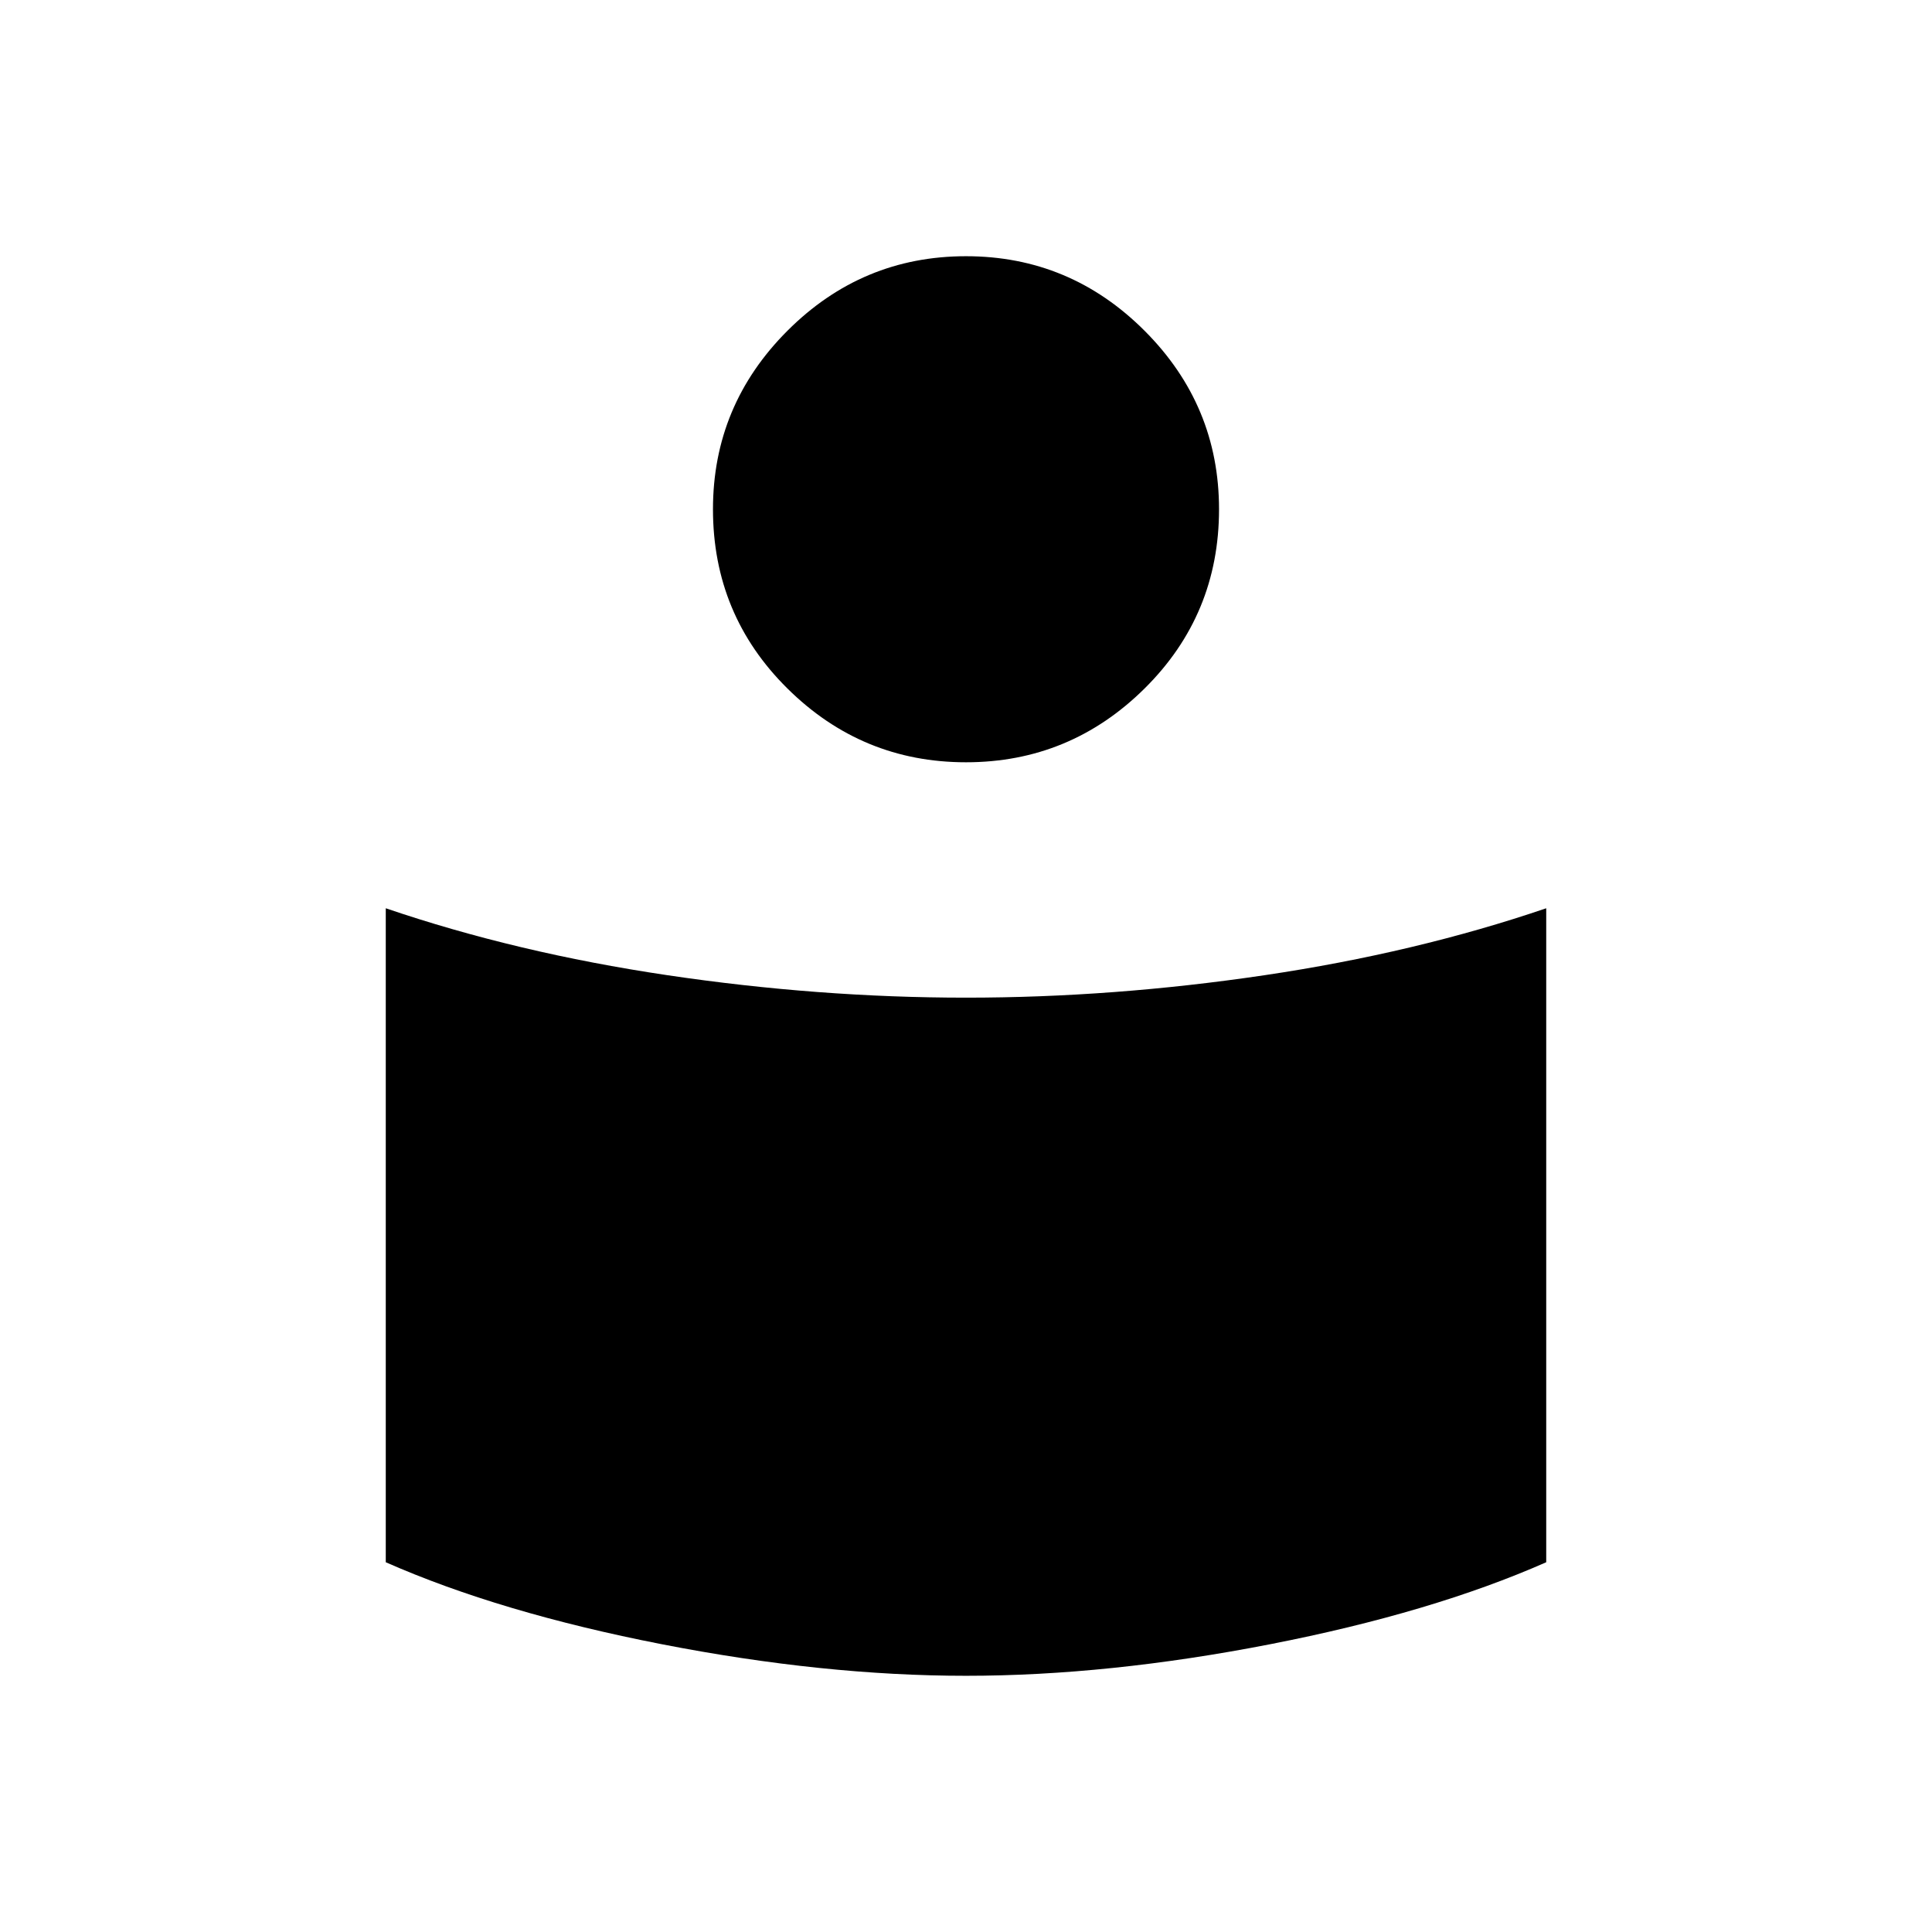 <svg xmlns="http://www.w3.org/2000/svg" height="48" viewBox="0 -960 960 960" width="48"><path d="M480-464.27q73.15 0 148.31-11.15 75.15-11.16 140-33.27v324.96q-56.8 25.05-137.19 40.74-80.39 15.68-151.12 15.68t-151.12-15.68q-80.39-15.69-137.19-40.74v-324.96q64.85 22.11 140 33.27 75.16 11.15 148.31 11.15Zm0-368.42q51.69 0 88.71 37.02 37.02 37.02 37.02 88.71 0 52.46-37.02 89.09-37.02 36.64-88.71 36.64-51.69 0-88.71-36.64-37.02-36.63-37.02-89.09 0-51.69 37.02-88.71 37.02-37.02 88.71-37.02Z"/></svg>